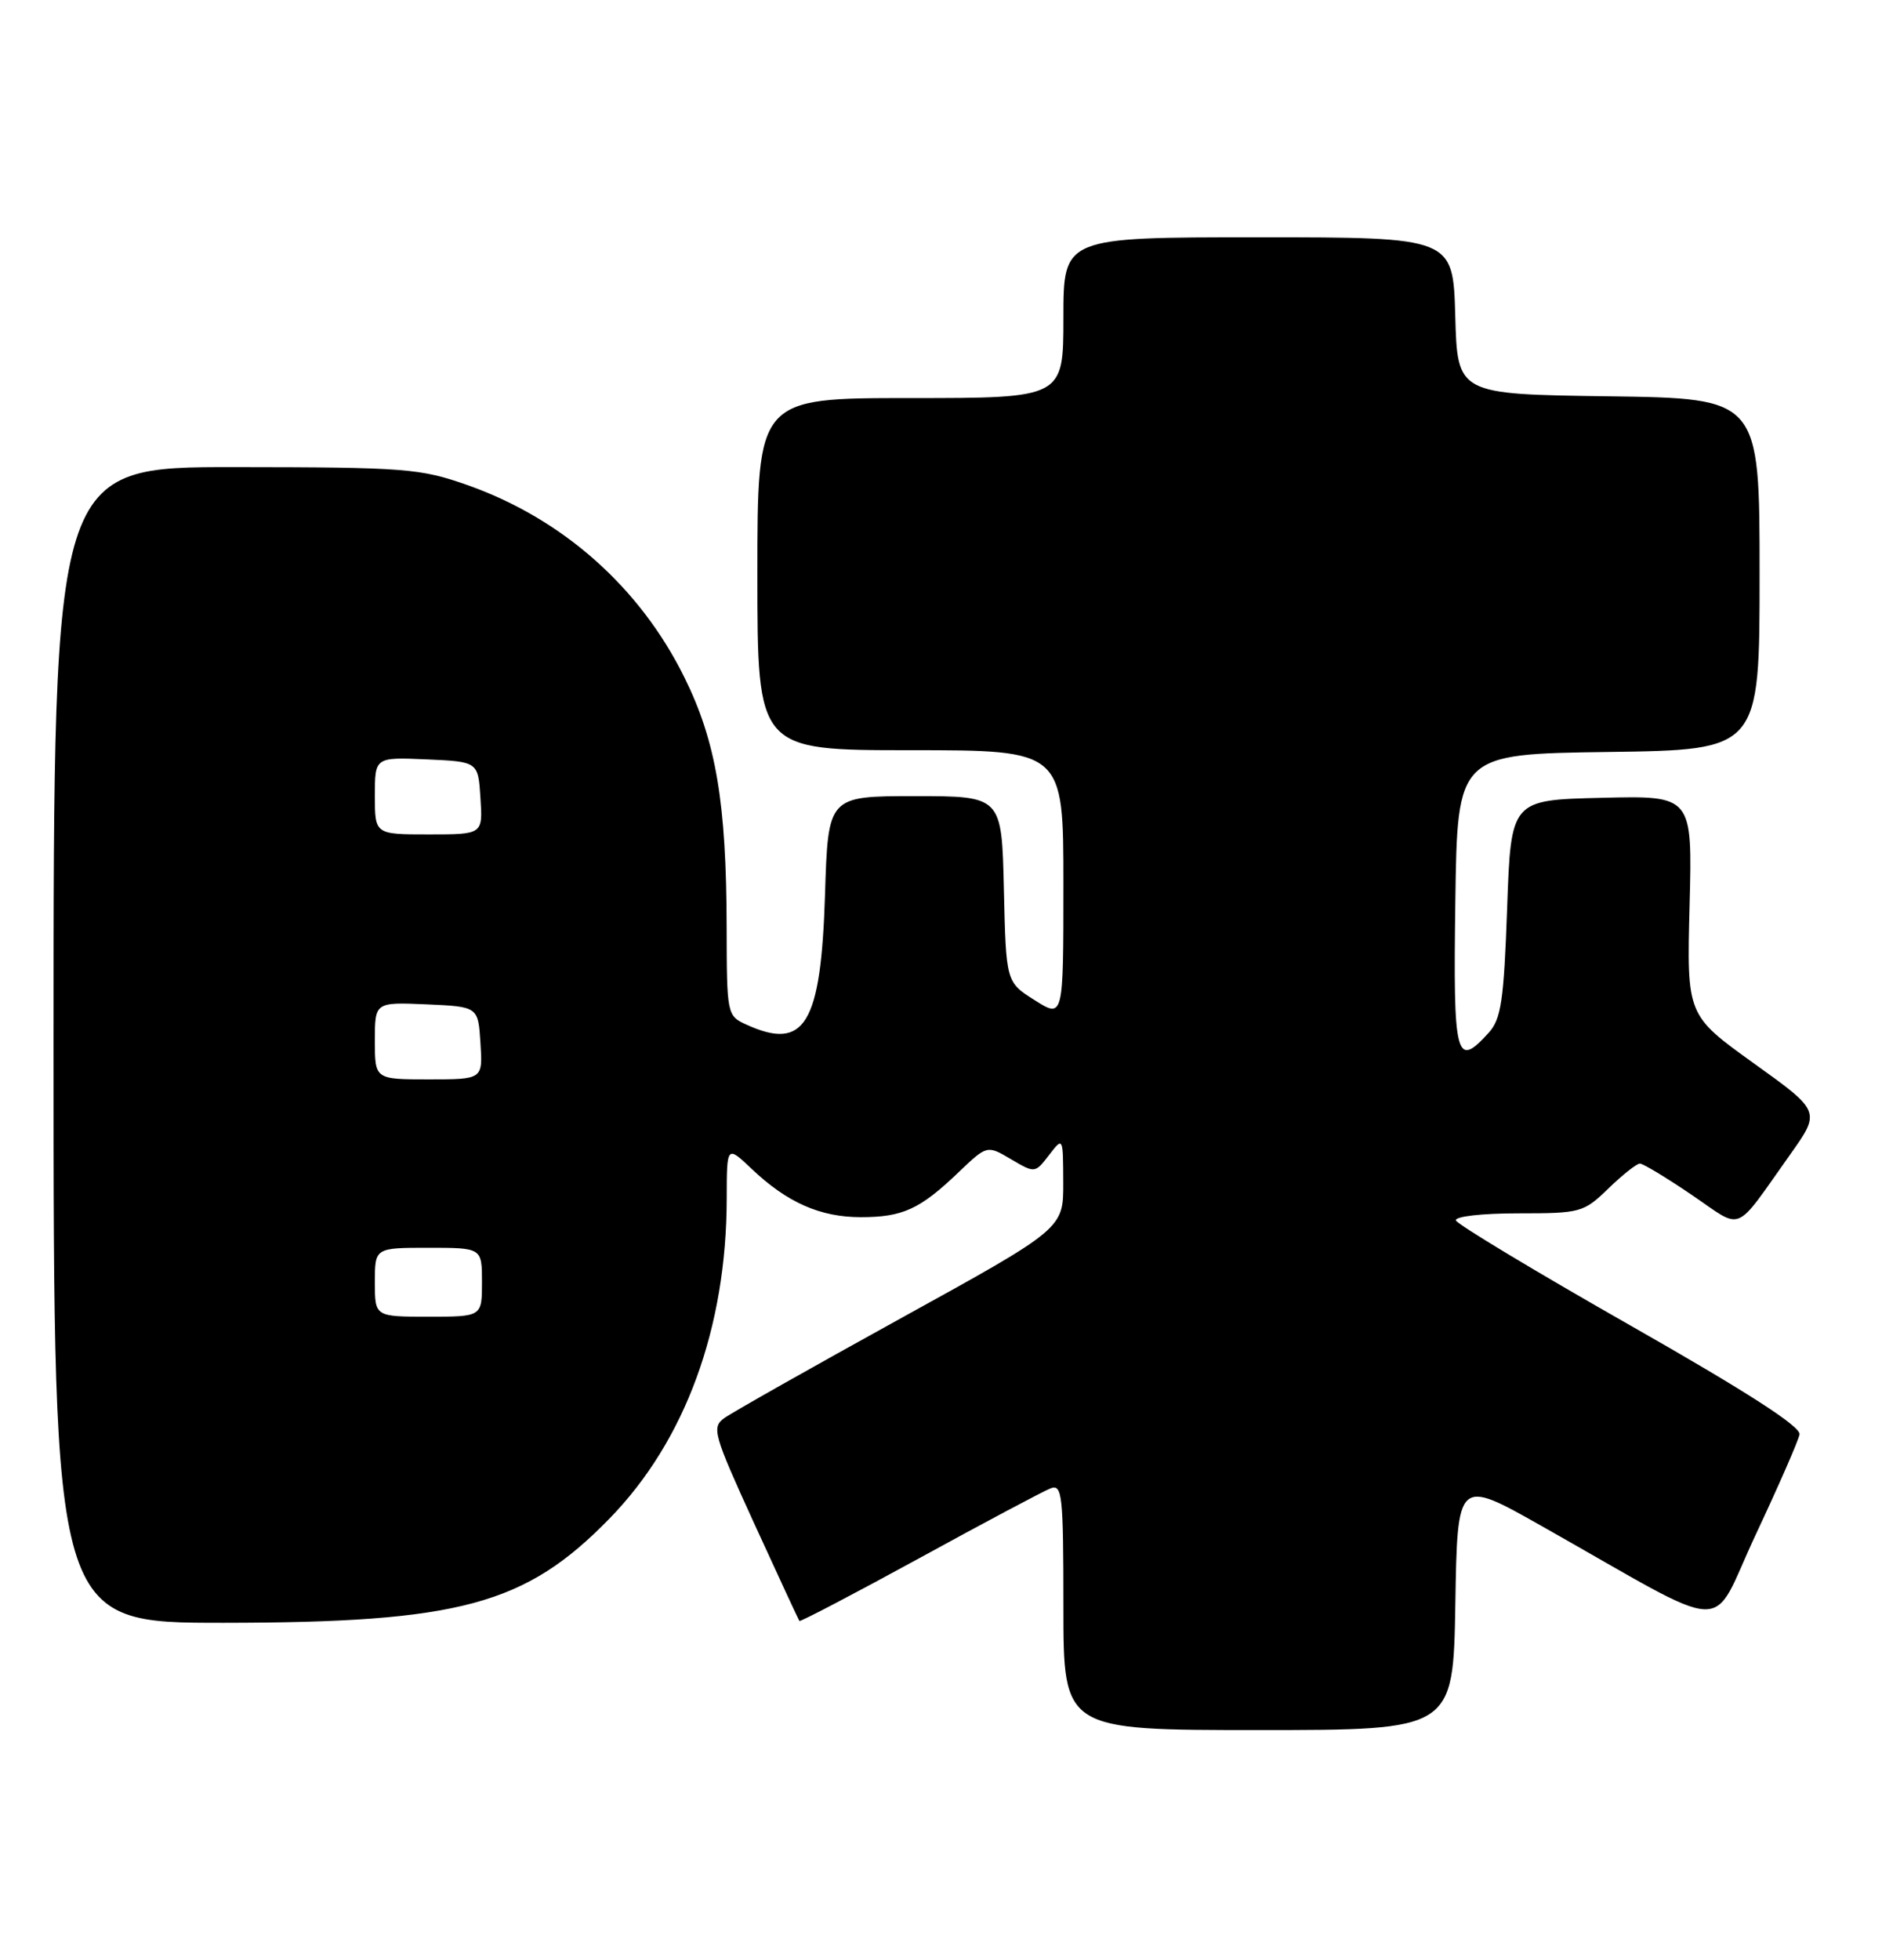 <?xml version="1.0" encoding="UTF-8" standalone="no"?>
<!DOCTYPE svg PUBLIC "-//W3C//DTD SVG 1.1//EN" "http://www.w3.org/Graphics/SVG/1.1/DTD/svg11.dtd" >
<svg xmlns="http://www.w3.org/2000/svg" xmlns:xlink="http://www.w3.org/1999/xlink" version="1.1" viewBox="0 0 246 256">
 <g >
 <path fill="currentColor"
d=" M 190.23 209.56 C 190.50 193.13 190.50 193.13 201.50 199.34 C 227.00 213.73 223.33 213.59 229.50 200.46 C 232.49 194.09 235.07 188.20 235.22 187.38 C 235.41 186.36 228.34 181.81 213.06 173.12 C 200.72 166.10 190.48 159.94 190.31 159.43 C 190.13 158.91 193.68 158.50 198.44 158.50 C 206.61 158.50 206.99 158.40 210.24 155.25 C 212.09 153.46 213.94 152.00 214.35 152.00 C 214.77 152.00 217.82 153.84 221.13 156.09 C 227.97 160.73 226.52 161.32 233.98 150.84 C 238.00 145.18 238.00 145.18 229.24 138.90 C 220.48 132.61 220.48 132.61 220.85 118.27 C 221.22 103.93 221.22 103.93 209.36 104.22 C 197.50 104.50 197.50 104.50 197.00 118.65 C 196.57 130.72 196.22 133.10 194.60 134.90 C 190.29 139.65 189.94 138.29 190.23 117.75 C 190.50 98.50 190.50 98.50 210.25 98.23 C 230.00 97.96 230.00 97.96 230.00 75.00 C 230.00 52.04 230.00 52.04 210.25 51.77 C 190.50 51.50 190.50 51.50 190.22 41.25 C 189.93 31.00 189.93 31.00 164.47 31.00 C 139.00 31.00 139.00 31.00 139.00 41.50 C 139.00 52.00 139.00 52.00 119.00 52.00 C 99.00 52.00 99.00 52.00 99.00 75.00 C 99.00 98.00 99.00 98.00 119.00 98.00 C 139.00 98.00 139.00 98.00 139.00 115.51 C 139.00 133.03 139.00 133.03 135.25 130.66 C 131.50 128.29 131.50 128.29 131.22 116.14 C 130.94 104.00 130.94 104.00 119.59 104.00 C 108.24 104.00 108.24 104.00 107.84 116.84 C 107.31 133.84 105.20 137.33 97.55 133.84 C 95.03 132.69 95.00 132.53 94.98 121.09 C 94.95 104.87 93.60 96.85 89.46 88.49 C 83.64 76.71 73.54 67.76 61.11 63.37 C 54.91 61.19 53.04 61.04 30.75 61.02 C 7.00 61.00 7.00 61.00 7.00 136.50 C 7.00 212.00 7.00 212.00 29.25 211.99 C 60.08 211.96 68.66 209.65 79.65 198.39 C 89.57 188.23 94.97 173.49 94.99 156.55 C 95.00 149.61 95.00 149.61 98.25 152.69 C 102.88 157.09 107.21 159.00 112.52 159.00 C 117.99 159.00 120.24 157.97 125.26 153.17 C 129.02 149.58 129.02 149.58 132.15 151.43 C 135.27 153.27 135.29 153.27 137.12 150.89 C 138.96 148.50 138.96 148.50 138.98 154.50 C 139.00 160.50 139.00 160.50 117.73 172.22 C 106.03 178.67 95.66 184.53 94.67 185.25 C 93.00 186.47 93.25 187.34 98.59 199.03 C 101.73 205.89 104.39 211.61 104.49 211.75 C 104.59 211.89 111.65 208.20 120.18 203.54 C 128.70 198.87 136.42 194.77 137.34 194.42 C 138.84 193.85 139.00 195.29 139.00 209.89 C 139.00 226.00 139.00 226.00 164.48 226.00 C 189.95 226.00 189.95 226.00 190.23 209.56 Z  M 49.00 167.50 C 49.00 163.00 49.00 163.00 56.00 163.00 C 63.00 163.00 63.00 163.00 63.00 167.50 C 63.00 172.00 63.00 172.00 56.00 172.00 C 49.00 172.00 49.00 172.00 49.00 167.50 Z  M 49.00 135.95 C 49.00 130.91 49.00 130.91 55.75 131.20 C 62.50 131.50 62.50 131.50 62.80 136.25 C 63.11 141.00 63.11 141.00 56.05 141.00 C 49.00 141.00 49.00 141.00 49.00 135.95 Z  M 49.00 103.95 C 49.00 98.91 49.00 98.91 55.75 99.20 C 62.50 99.50 62.50 99.50 62.80 104.25 C 63.11 109.00 63.11 109.00 56.05 109.00 C 49.00 109.00 49.00 109.00 49.00 103.95 Z "/>
</g>
</svg>